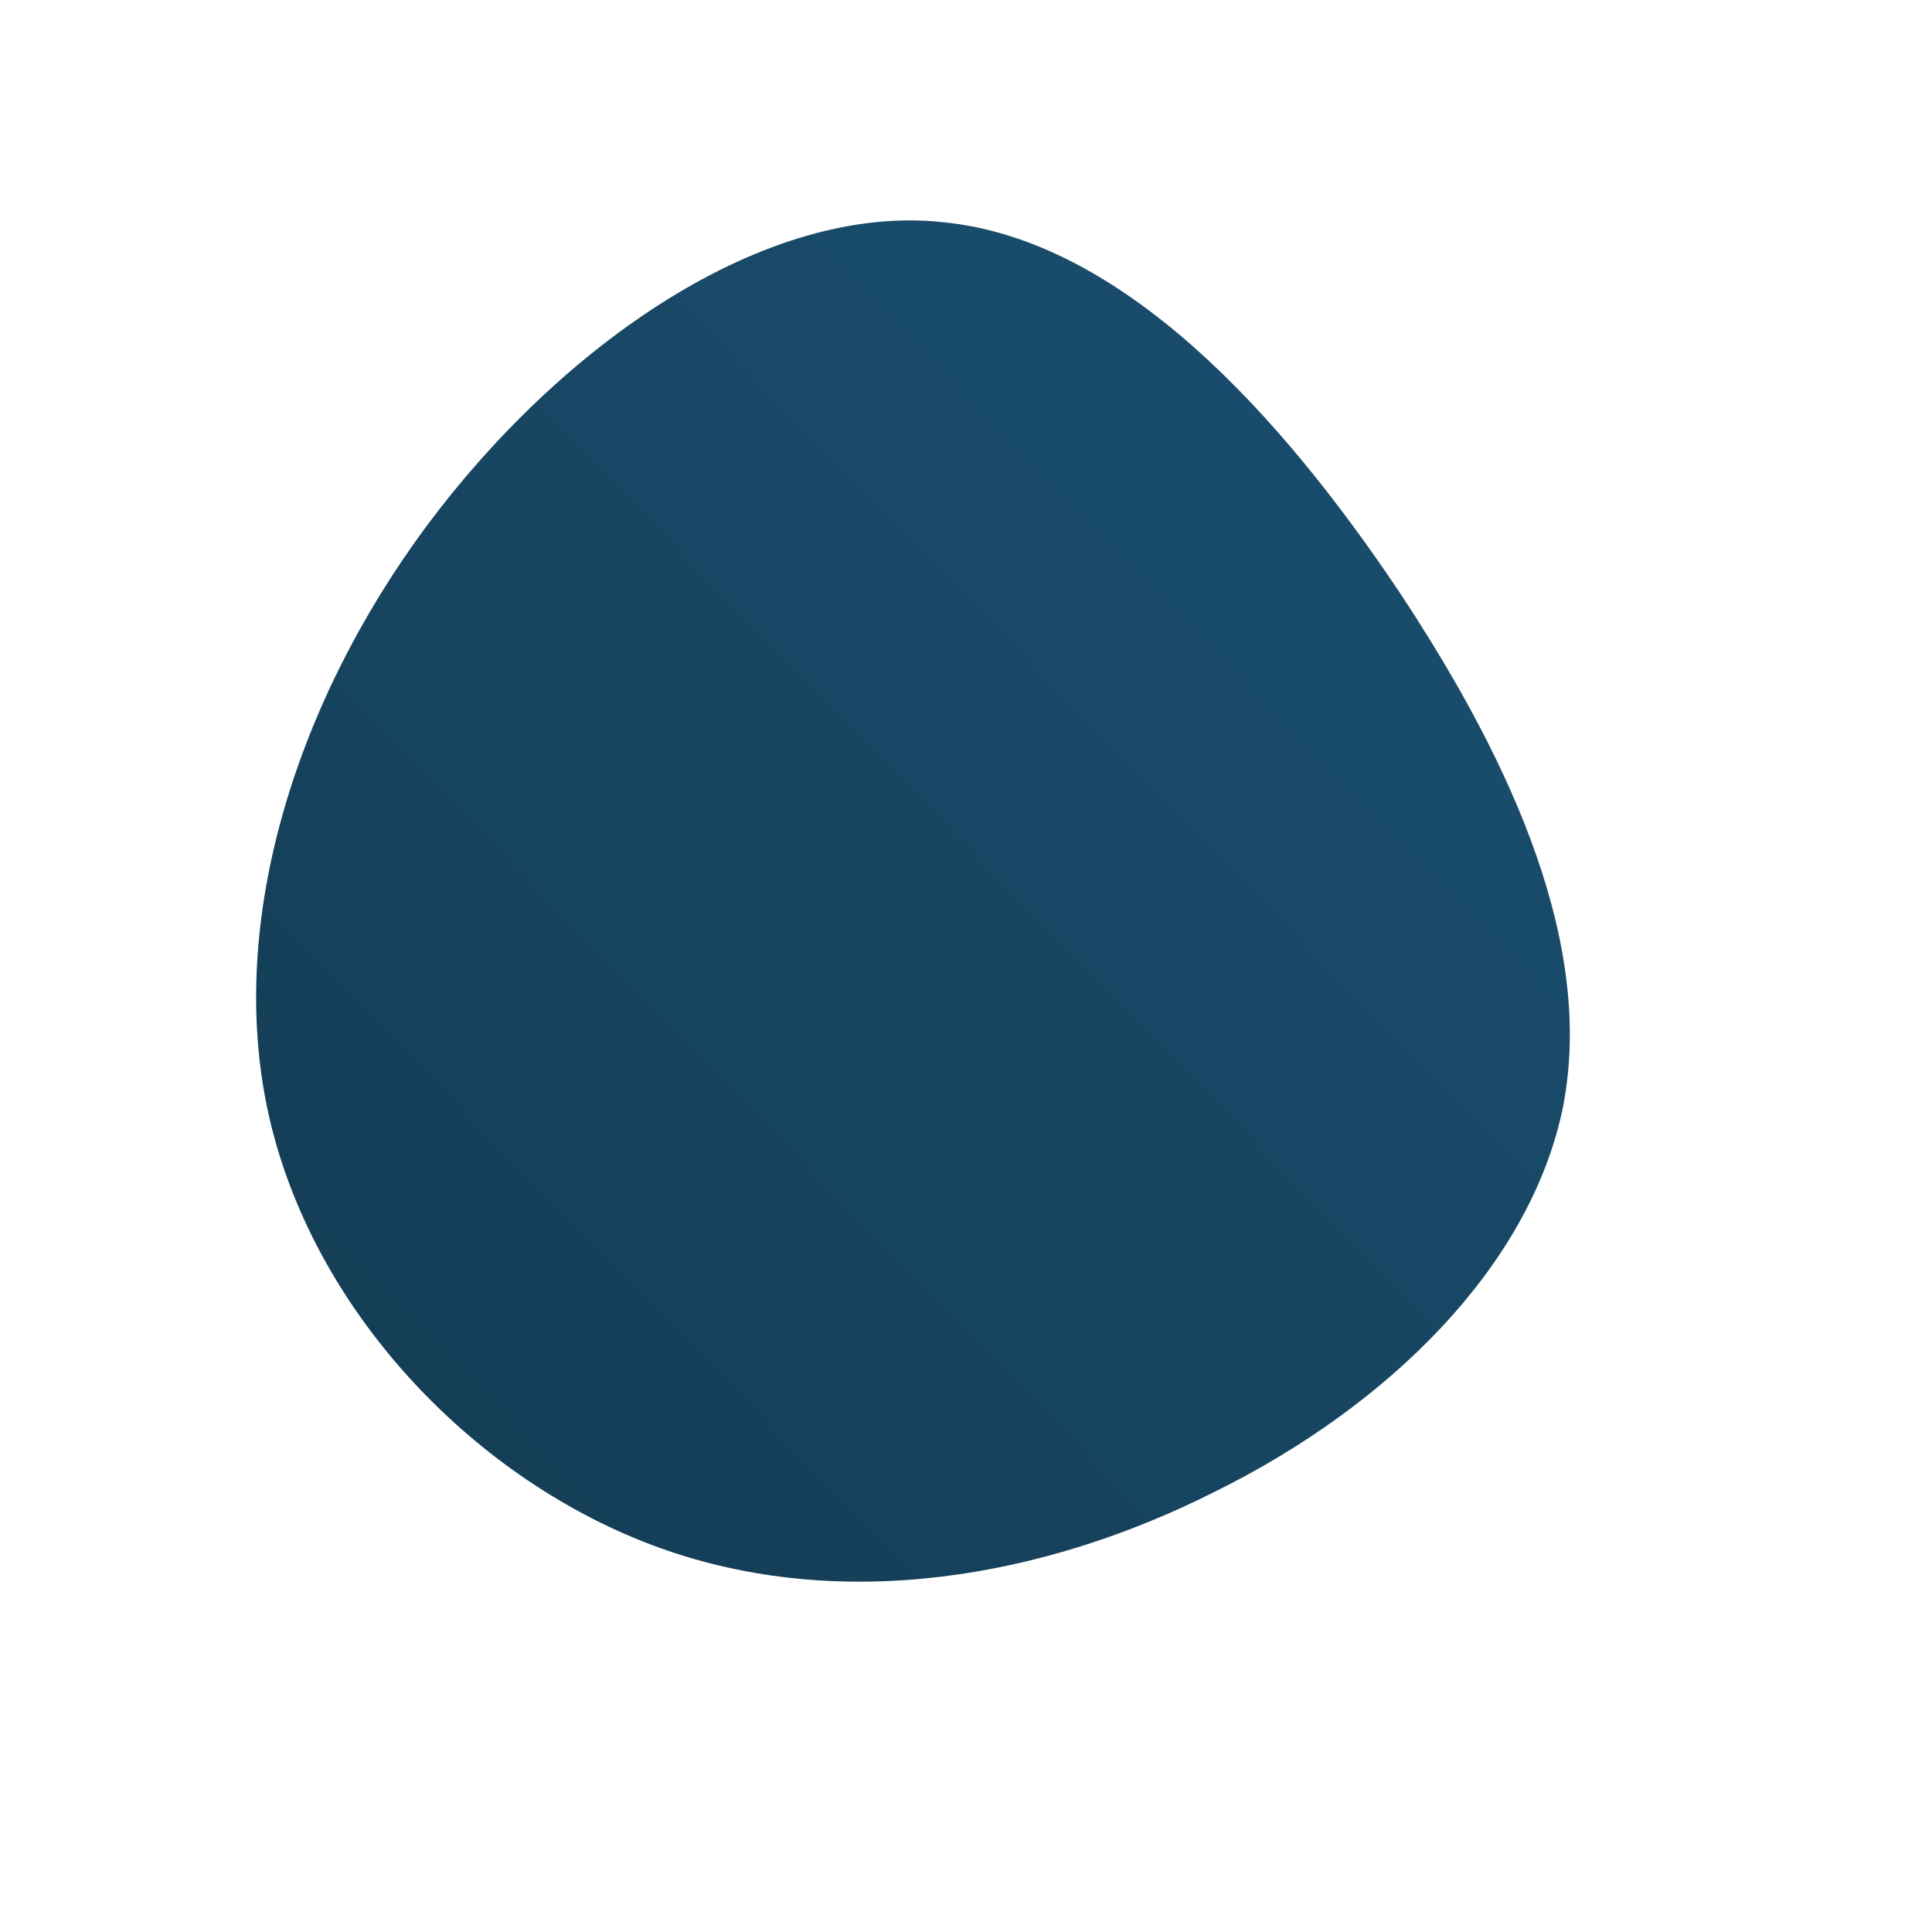 <!--?xml version="1.0" standalone="no"?-->
              <svg id="sw-js-blob-svg" viewBox="0 0 100 100" xmlns="http://www.w3.org/2000/svg" version="1.1">
                    <defs> 
                        <linearGradient id="sw-gradient" x1="0" x2="1" y1="1" y2="0">
                            <stop id="stop1" stop-color="rgba(20, 58, 82, 1)" offset="0%"></stop>
                            <stop id="stop2" stop-color="rgba(26, 81, 114, 1)" offset="100%"></stop>
                        </linearGradient>
                    </defs>
                <path fill="url(#sw-gradient)" d="M22.4,-19.4C28.5,-10.2,32.5,-0.9,30.9,7.3C29.2,15.6,21.8,22.8,12.9,27.2C4,31.7,-6.5,33.5,-15.9,30.1C-25.3,26.7,-33.6,18.1,-36,8.1C-38.4,-1.9,-34.8,-13.5,-27.9,-22.8C-20.9,-32.2,-10.4,-39.5,-1.2,-38.5C8.1,-37.6,16.3,-28.5,22.4,-19.4Z" width="100%" height="100%" transform="translate(50 50)" stroke-width="0" style="transition: 0.3s;" stroke="url(#sw-gradient)"></path>
              </svg>